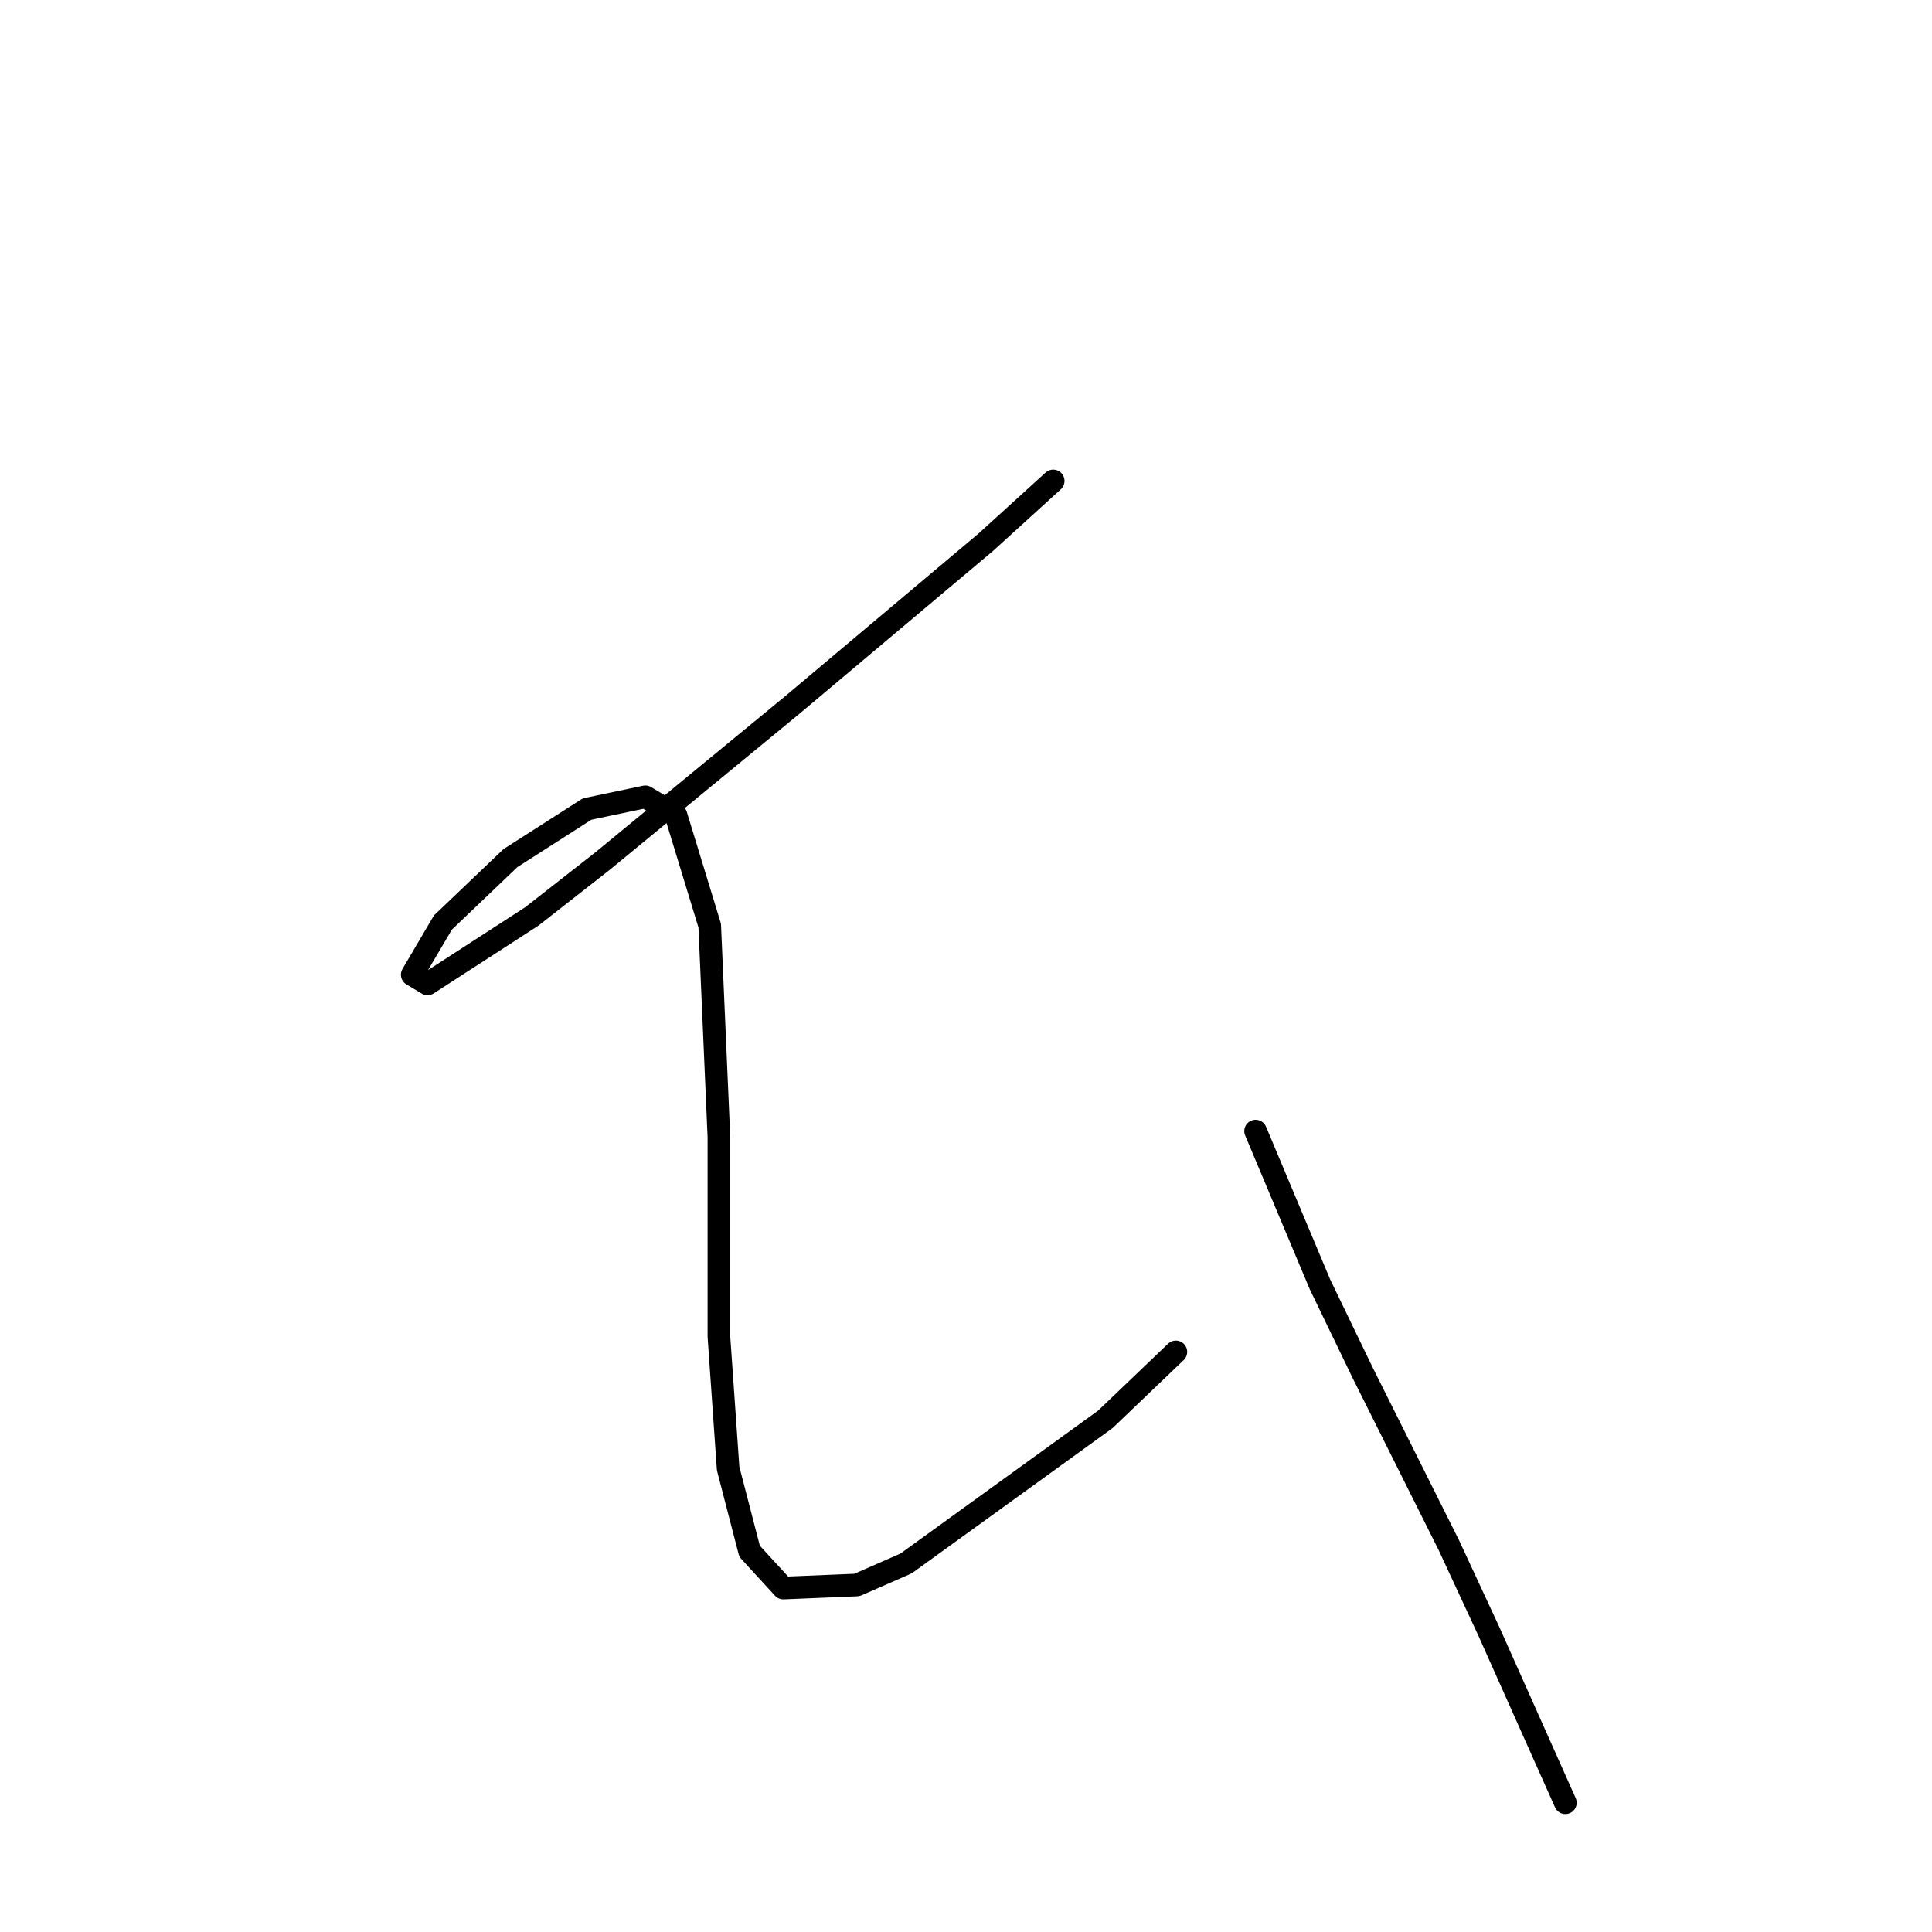 <?xml version="1.0" standalone="no"?>
    <svg width="256" height="256" xmlns="http://www.w3.org/2000/svg" version="1.1">
    <polyline stroke="black" stroke-width="3" stroke-linecap="round" fill="transparent" stroke-linejoin="round" points="139.554 63.726 130.614 71.853 105.013 93.391 79.818 114.116 70.472 121.43 56.655 130.37 54.623 129.151 58.687 122.243 67.627 113.709 77.786 107.207 85.507 105.582 89.571 108.02 94.041 122.649 95.26 150.688 95.26 177.102 96.479 194.576 99.323 205.548 103.794 210.424 113.546 210.018 120.048 207.173 146.462 188.074 155.808 179.134 155.808 179.134 " />
        <polyline stroke="black" stroke-width="3" stroke-linecap="round" fill="transparent" stroke-linejoin="round" points="166.374 149.876 174.908 170.194 180.597 181.979 191.975 204.735 197.258 216.113 207.417 238.87 207.417 238.87 " />
        </svg>